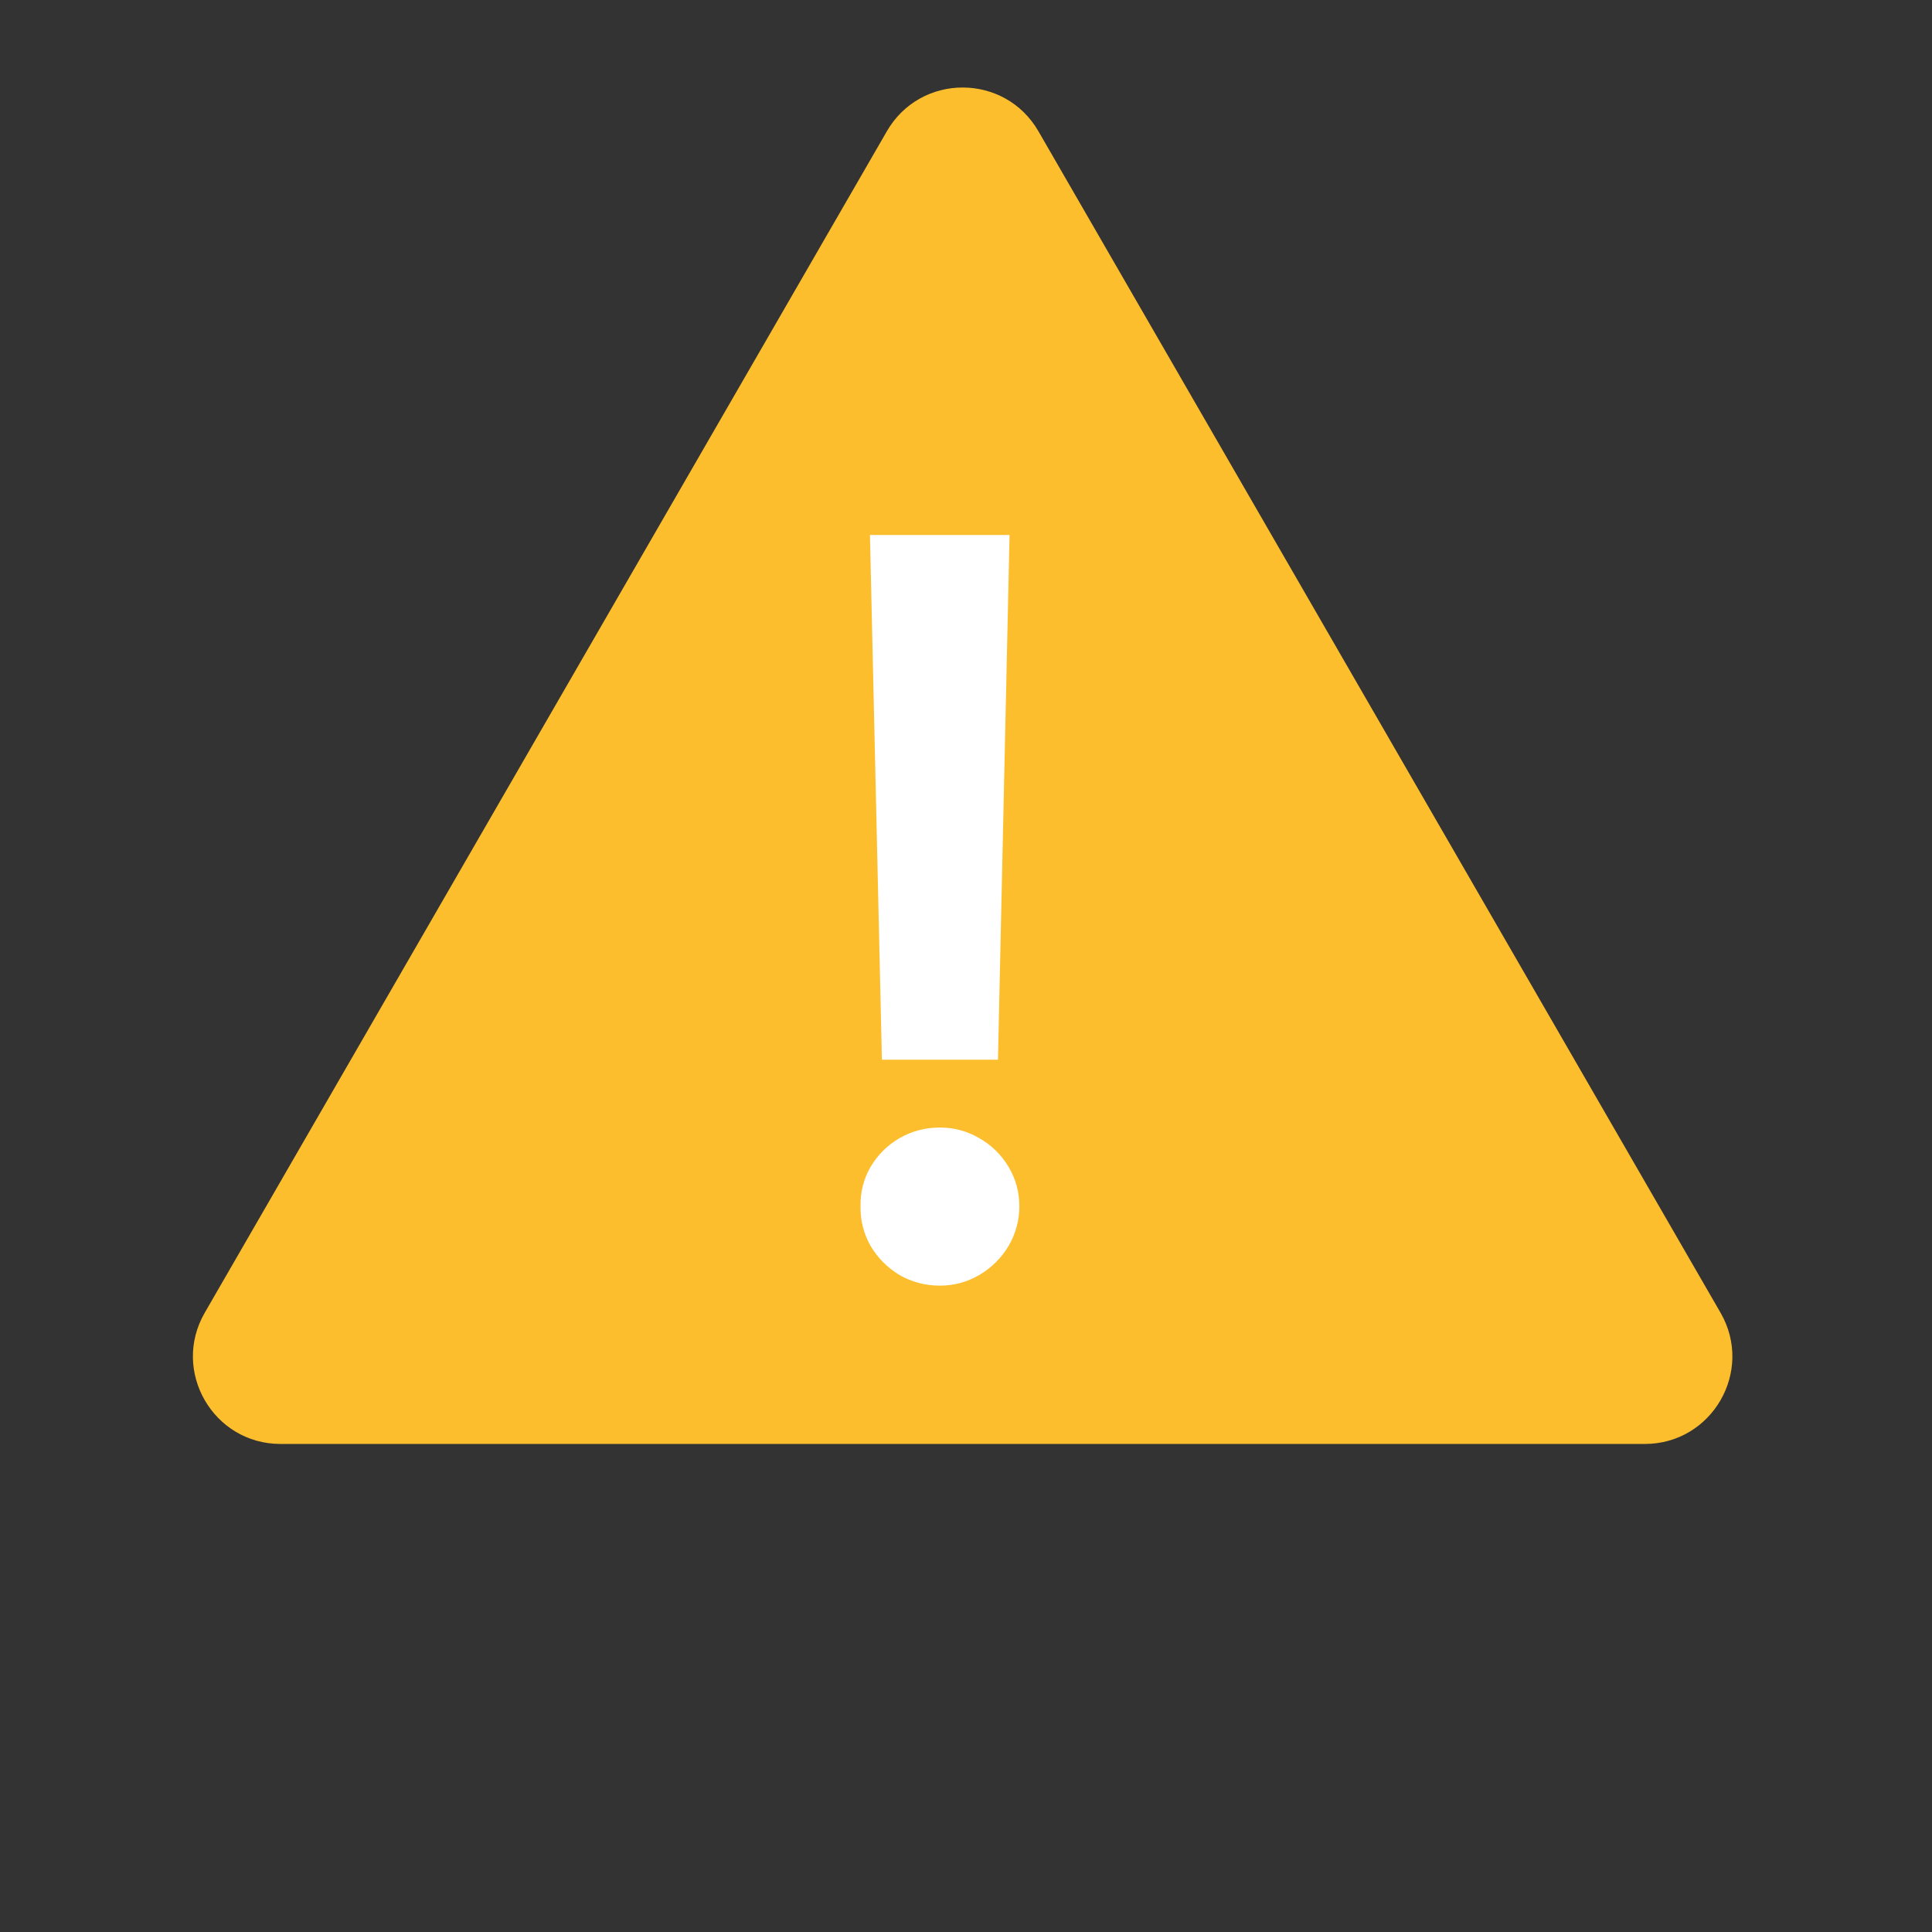 <svg width="59" height="59" viewBox="0 0 59 59" fill="none" xmlns="http://www.w3.org/2000/svg">
<rect x="0" y="0" width="59" height="59" fill="#333333" stroke="none"/>
<path d="M27.083 4.009C28.112 2.227 30.683 2.227 31.712 4.009L52.542 40.088C53.571 41.869 52.285 44.096 50.228 44.096H8.567C6.51 44.096 5.224 41.869 6.253 40.088L27.083 4.009Z" fill="#FCBE2D"/>
<path d="M30.476 32.362H26.932L26.567 16.338H30.83L30.476 32.362ZM26.279 36.836C26.271 36.4 26.375 35.998 26.589 35.629C26.81 35.26 27.106 34.968 27.475 34.754C27.851 34.54 28.261 34.433 28.704 34.433C29.132 34.433 29.531 34.54 29.9 34.754C30.276 34.968 30.576 35.26 30.797 35.629C31.018 35.998 31.129 36.4 31.129 36.836C31.129 37.271 31.018 37.677 30.797 38.054C30.576 38.423 30.276 38.718 29.9 38.94C29.531 39.154 29.132 39.261 28.704 39.261C28.261 39.261 27.851 39.154 27.475 38.94C27.106 38.718 26.81 38.423 26.589 38.054C26.375 37.677 26.271 37.271 26.279 36.836Z" fill="white"/>
</svg>
